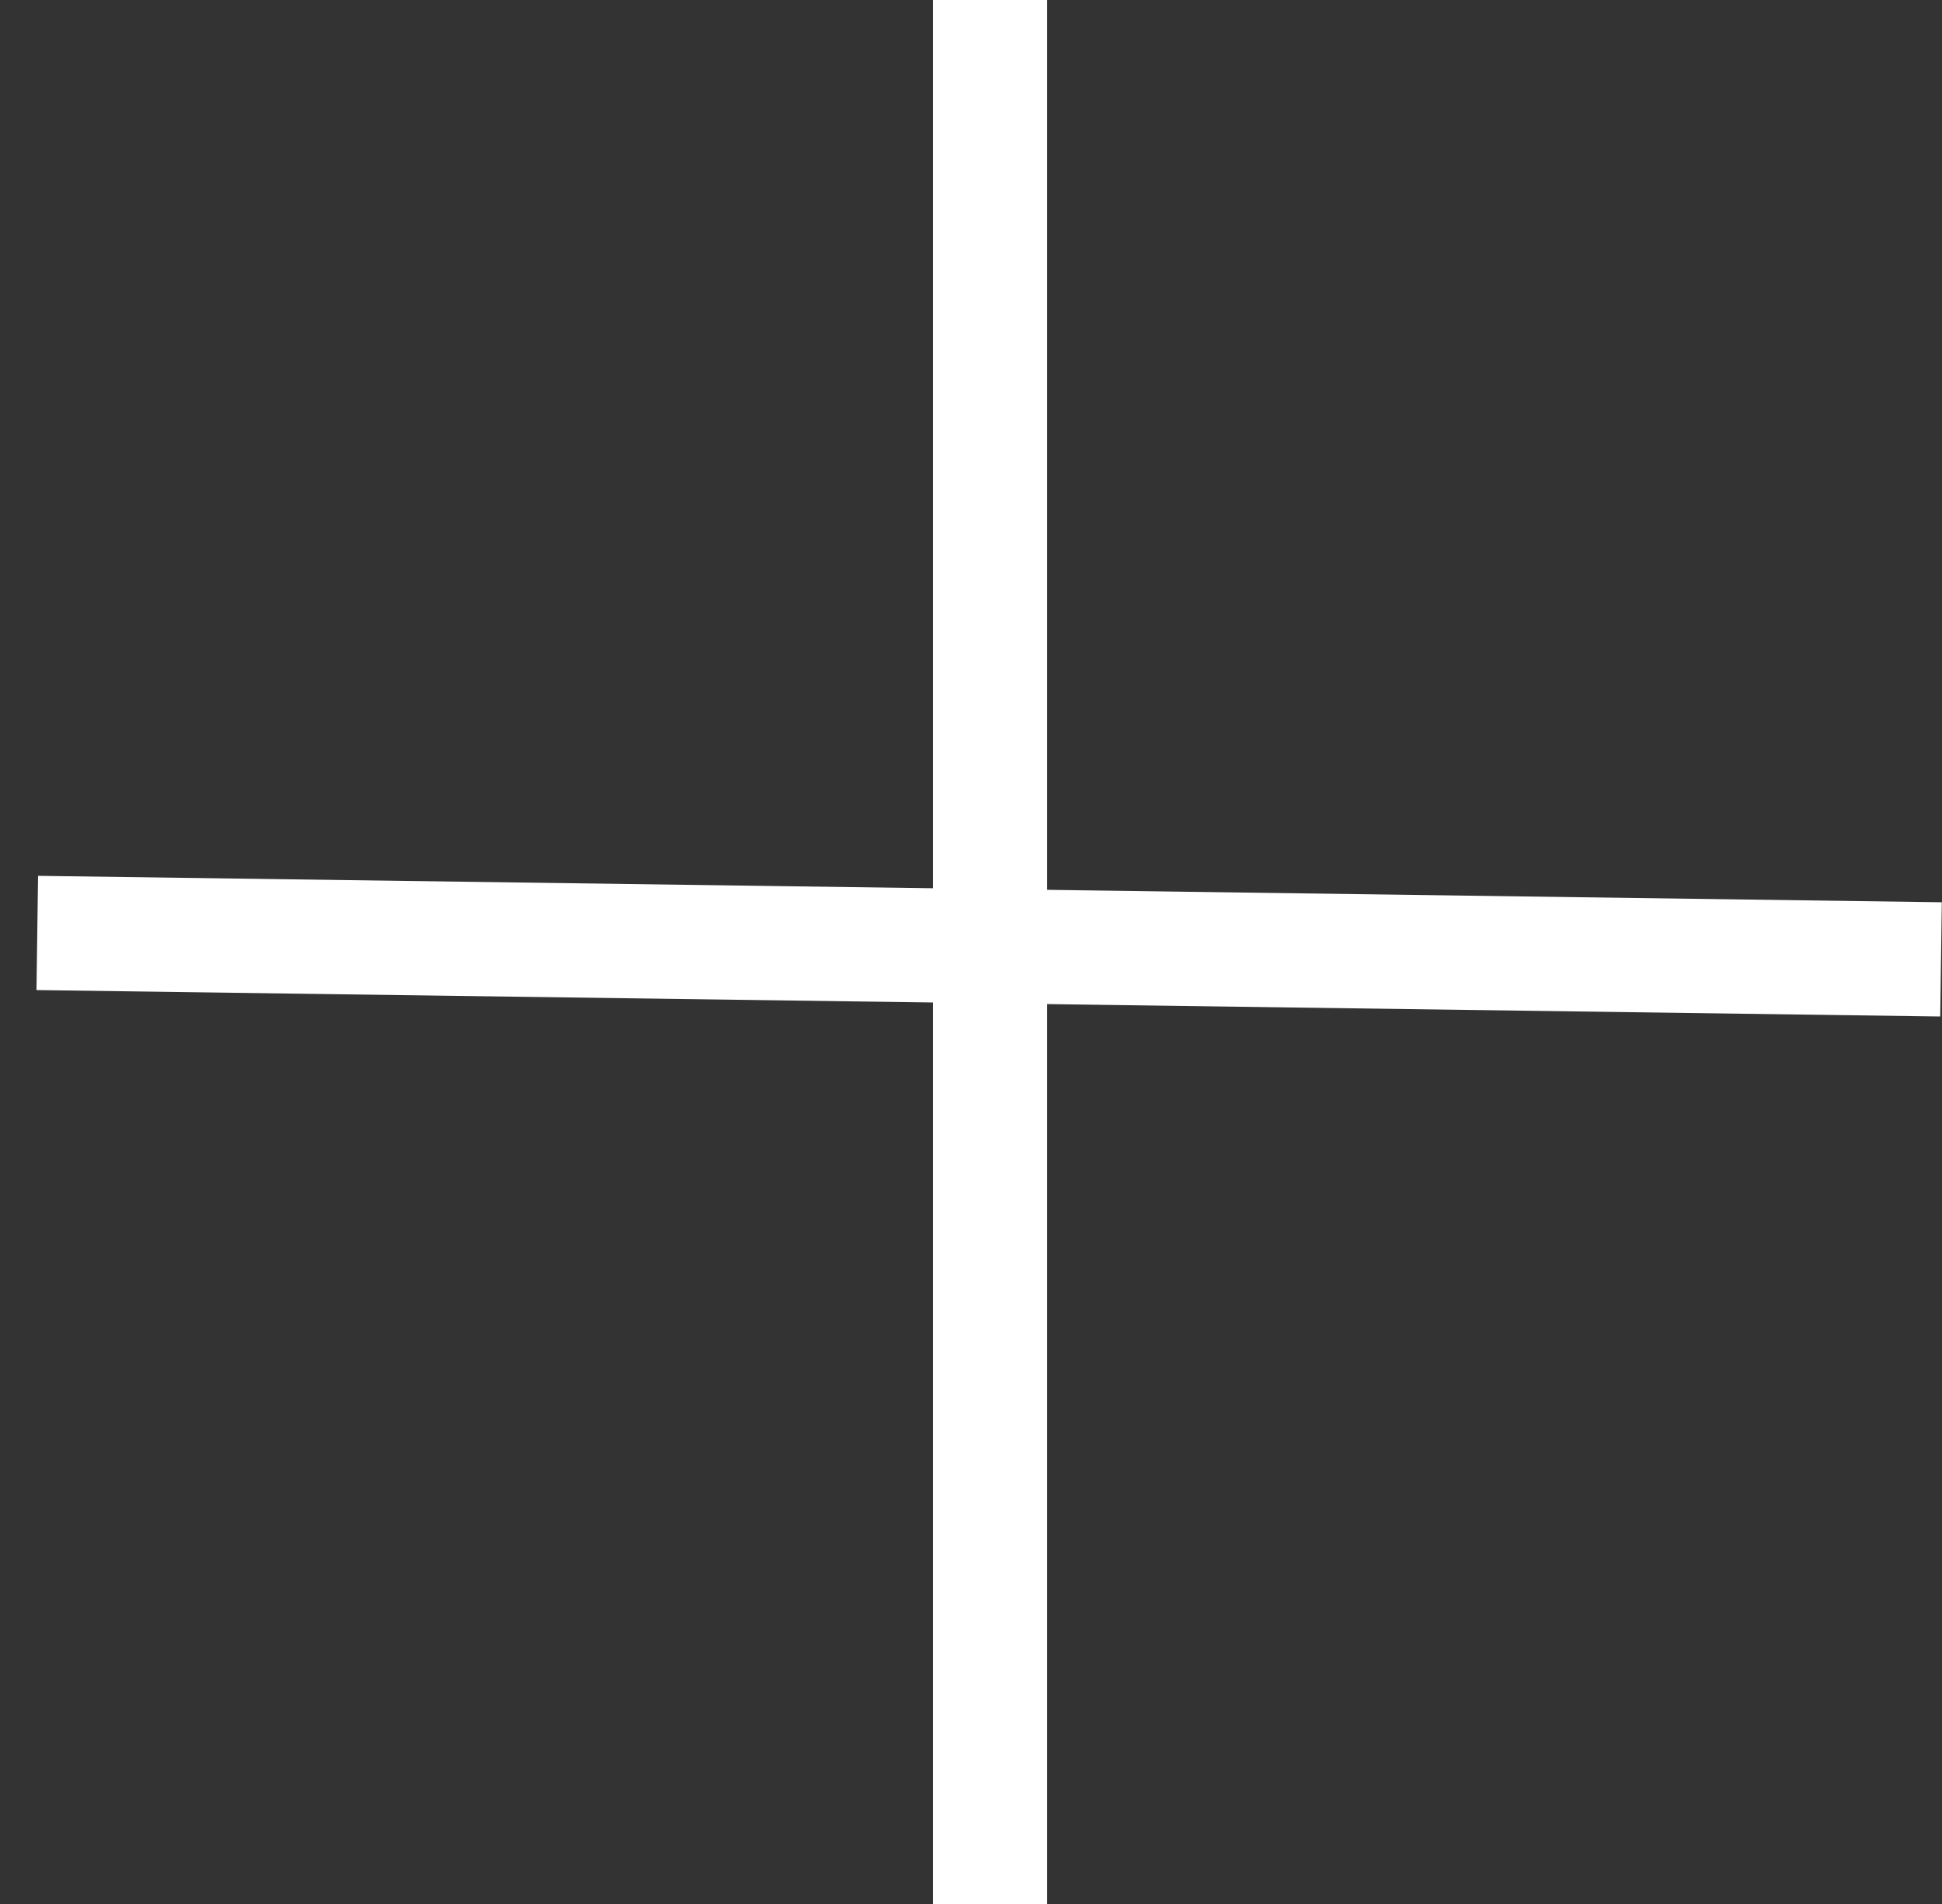 <svg width="51" height="50" viewBox="0 0 51 50" fill="none" xmlns="http://www.w3.org/2000/svg">
<rect x="0" y="0" width="51" height="50" fill="#333333" stroke="none"/>
<path d="M26 0L26 50" stroke="white" stroke-width="3"/>
<line x1="50.974" y1="25.194" x2="0.979" y2="24.5" stroke="white" stroke-width="3"/>
</svg>
